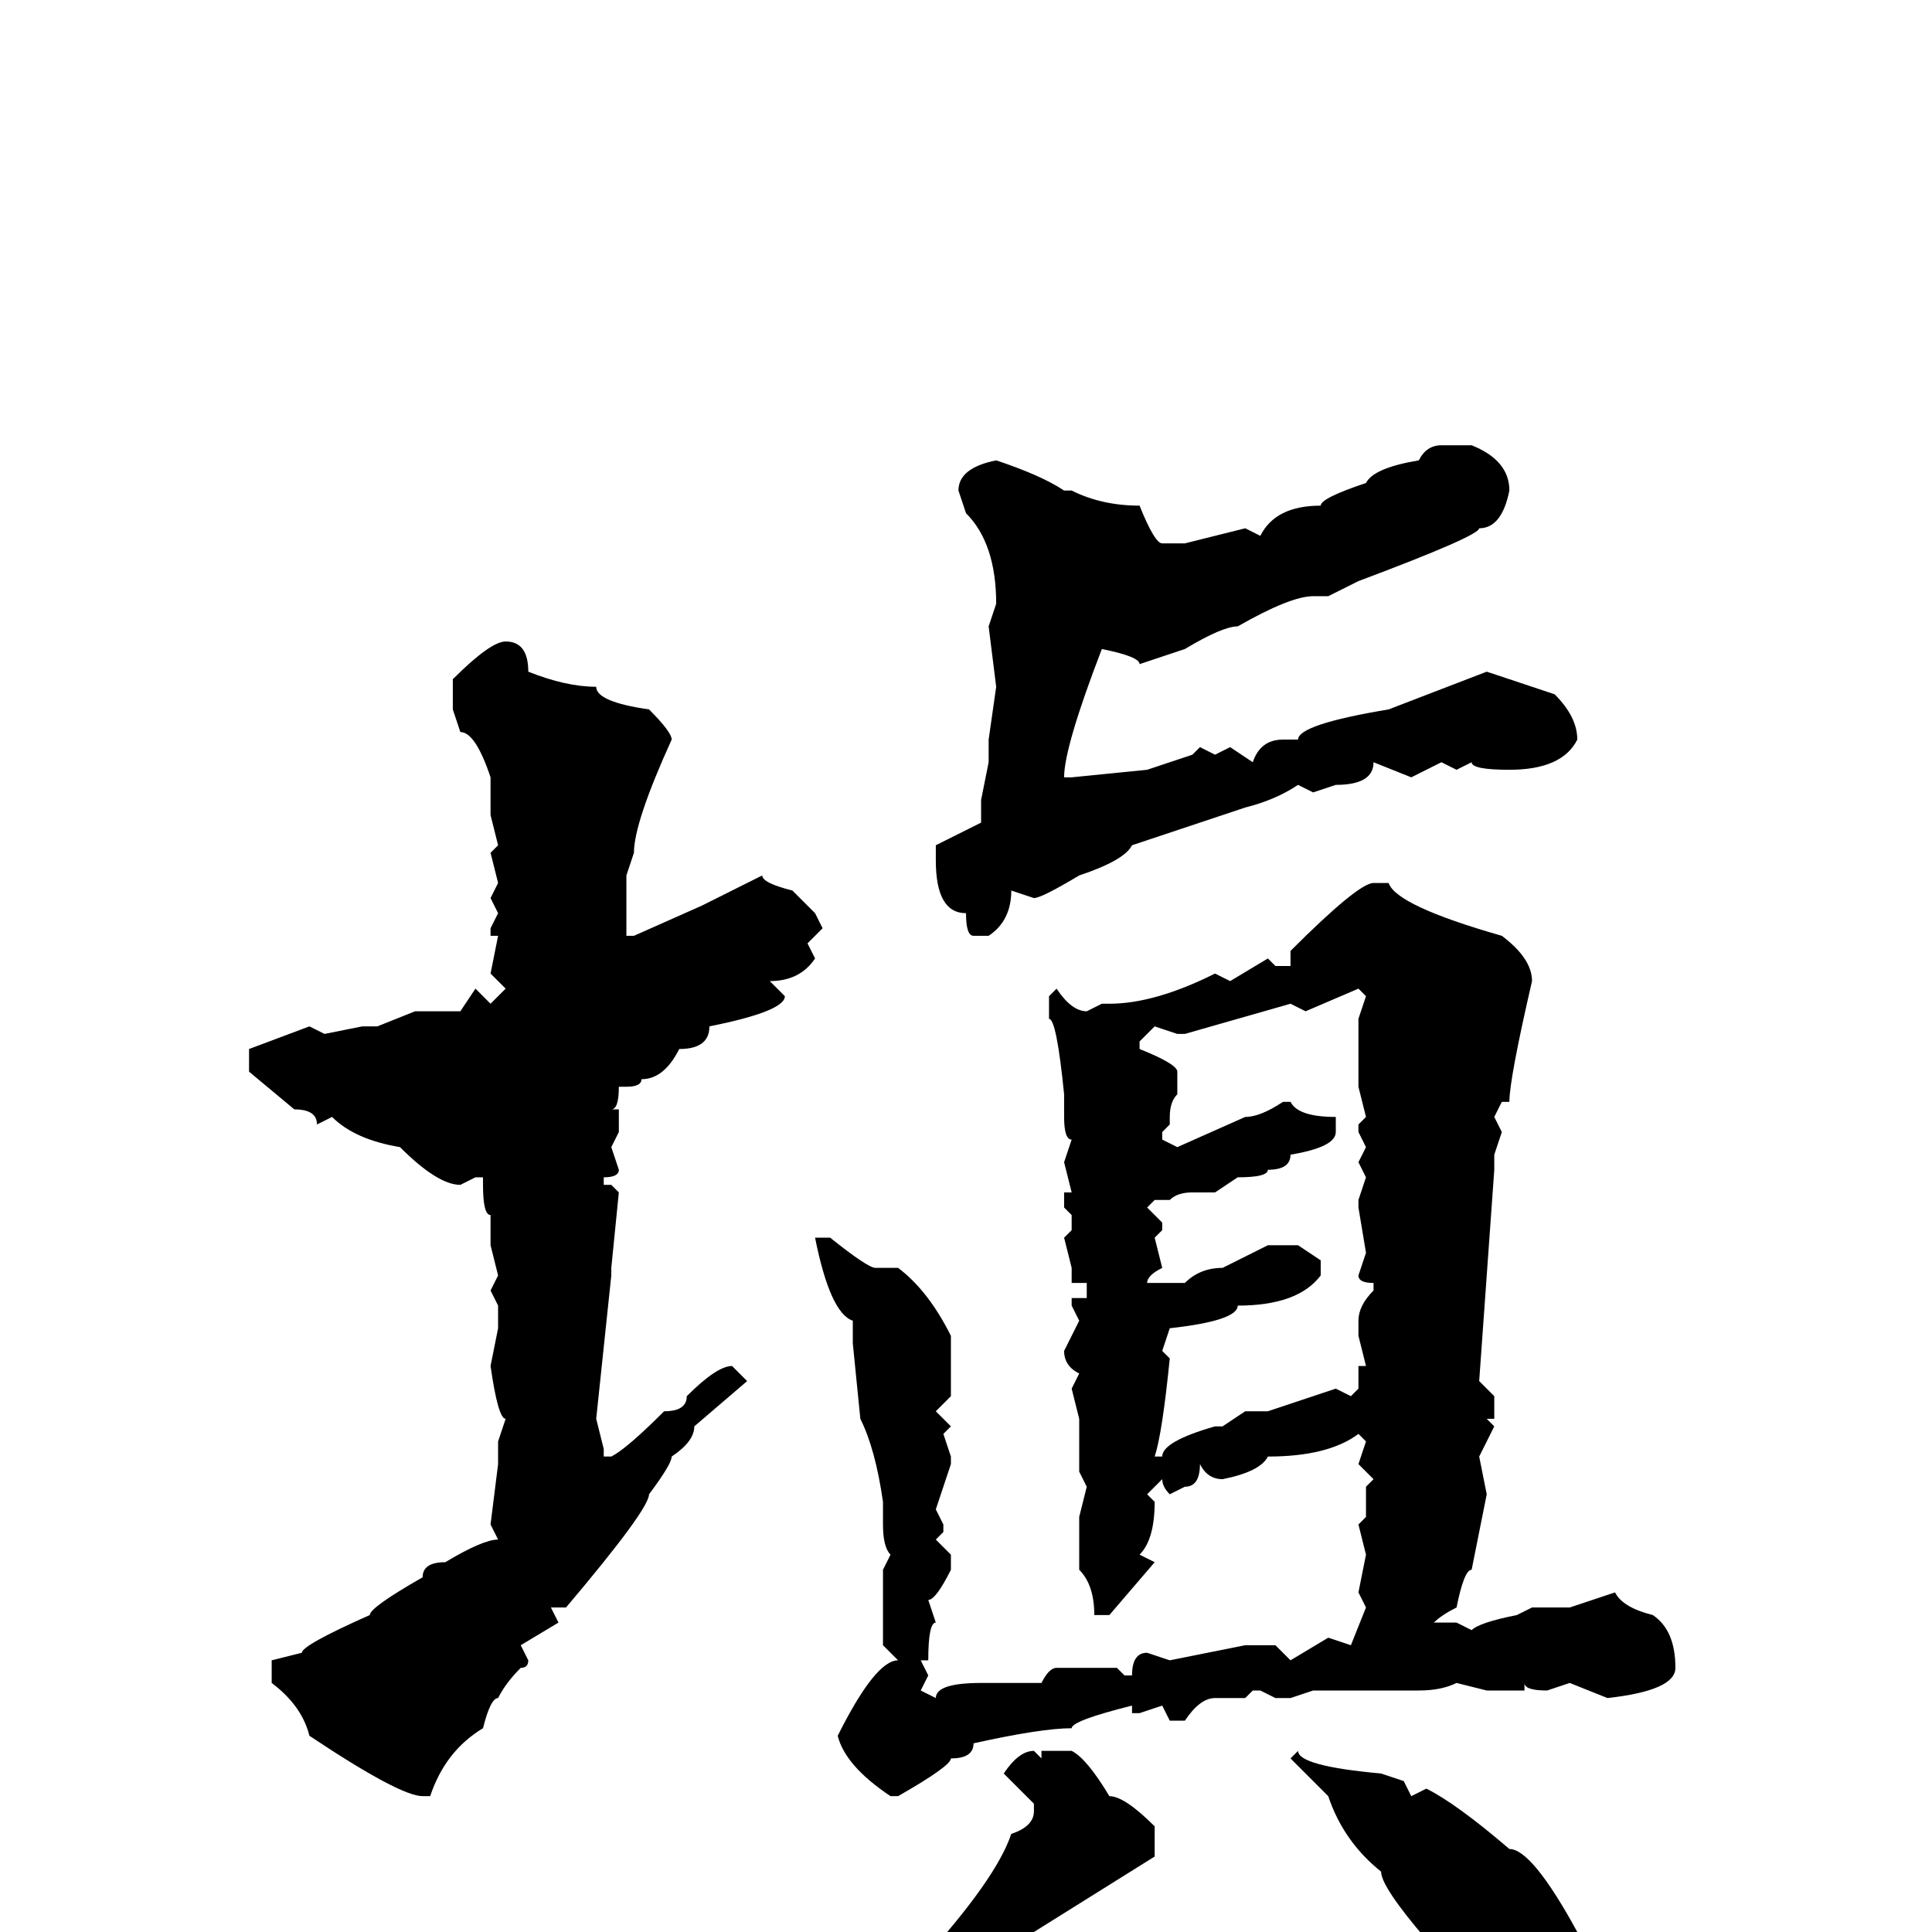 <svg xmlns="http://www.w3.org/2000/svg" viewBox="0 -256 256 256">
	<path fill="#000000" d="M191 -197H195Q200 -195 200 -191Q199 -186 196 -186Q196 -185 180 -179L176 -177H174Q171 -177 164 -173Q162 -173 157 -170L151 -168Q151 -169 146 -170Q141 -157 141 -153H142L152 -154L158 -156L159 -157L161 -156L163 -157L166 -155Q167 -158 170 -158H172Q172 -160 184 -162L197 -167L206 -164Q209 -161 209 -158Q207 -154 200 -154Q195 -154 195 -155L193 -154L191 -155L187 -153L182 -155Q182 -152 177 -152L174 -151L172 -152Q169 -150 165 -149L150 -144Q149 -142 143 -140Q138 -137 137 -137L134 -138Q134 -134 131 -132H129Q128 -132 128 -135Q124 -135 124 -142V-144L130 -147V-150L131 -155V-158L132 -165L131 -173L132 -176Q132 -184 128 -188L127 -191Q127 -194 132 -195Q138 -193 141 -191H142Q146 -189 151 -189Q153 -184 154 -184H157L165 -186L167 -185Q169 -189 175 -189Q175 -190 181 -192Q182 -194 188 -195Q189 -197 191 -197ZM67 -171Q70 -171 70 -167Q75 -165 79 -165Q79 -163 86 -162Q89 -159 89 -158Q84 -147 84 -143L83 -140V-136V-133V-132H84L93 -136L101 -140Q101 -139 105 -138L108 -135L109 -133L107 -131L108 -129Q106 -126 102 -126L104 -124Q104 -122 94 -120Q94 -117 90 -117Q88 -113 85 -113Q85 -112 83 -112H82Q82 -109 81 -109H82V-106L81 -104L82 -101Q82 -100 80 -100V-99H81L82 -98L81 -88V-87L79 -68L80 -64V-63H81Q83 -64 88 -69Q91 -69 91 -71Q95 -75 97 -75L99 -73L92 -67Q92 -65 89 -63Q89 -62 86 -58Q86 -56 75 -43H73L74 -41L69 -38L70 -36Q70 -35 69 -35Q67 -33 66 -31Q65 -31 64 -27Q59 -24 57 -18H56Q53 -18 41 -26Q40 -30 36 -33V-36L40 -37Q40 -38 49 -42Q49 -43 56 -47Q56 -49 59 -49Q64 -52 66 -52L65 -54L66 -62V-65L67 -68Q66 -68 65 -75L66 -80V-83L65 -85L66 -87L65 -91V-95Q64 -95 64 -99V-100H63L61 -99Q58 -99 53 -104Q47 -105 44 -108L42 -107Q42 -109 39 -109L33 -114V-117L41 -120L43 -119L48 -120H50L55 -122H61L63 -125L65 -123L67 -125L65 -127L66 -132H65V-133L66 -135L65 -137L66 -139L65 -143L66 -144L65 -148V-153Q63 -159 61 -159L60 -162V-166Q65 -171 67 -171ZM182 -139H184Q185 -136 199 -132Q203 -129 203 -126Q200 -113 200 -110H199L198 -108L199 -106L198 -103V-101L196 -73L198 -71V-68H197L198 -67L196 -63L197 -58L195 -48Q194 -48 193 -43Q191 -42 190 -41H191H193L195 -40Q196 -41 201 -42L203 -43H208L214 -45Q215 -43 219 -42Q222 -40 222 -35Q222 -32 213 -31L208 -33L205 -32Q202 -32 202 -33V-32H197L193 -33Q191 -32 188 -32H186H184H183H177H174L171 -31H169L167 -32H166L165 -31H163H161Q159 -31 157 -28H155L154 -30L151 -29H150V-30Q142 -28 142 -27Q138 -27 129 -25Q129 -23 126 -23Q126 -22 119 -18H118Q112 -22 111 -26Q116 -36 119 -36L117 -38V-48L118 -50Q117 -51 117 -54V-55V-57Q116 -64 114 -68L113 -78V-81Q110 -82 108 -92H109H110Q115 -88 116 -88H118H119Q123 -85 126 -79V-78V-74V-71L124 -69L126 -67L125 -66L126 -63V-62L124 -56L125 -54V-53L124 -52L126 -50V-48Q124 -44 123 -44L124 -41Q123 -41 123 -36H122L123 -34L122 -32L124 -31Q124 -33 130 -33H133H137H138Q139 -35 140 -35H141H142H143H146H148L149 -34H150Q150 -37 152 -37L155 -36L165 -38H166H169L171 -36L176 -39L179 -38L181 -43L180 -45L181 -50L180 -54L181 -55V-59L182 -60L180 -62L181 -65L180 -66Q176 -63 168 -63Q167 -61 162 -60Q160 -60 159 -62Q159 -59 157 -59L155 -58Q154 -59 154 -60L152 -58L153 -57Q153 -52 151 -50L153 -49L147 -42H145Q145 -46 143 -48V-49V-50V-54V-55L144 -59L143 -61V-68L142 -72L143 -74Q141 -75 141 -77L143 -81L142 -83V-84H144V-86H142V-87V-88L141 -92L142 -93V-95L141 -96V-98H142L141 -102L142 -105Q141 -105 141 -108V-111Q140 -121 139 -121V-124L140 -125Q142 -122 144 -122L146 -123H147Q153 -123 161 -127L163 -126L168 -129L169 -128H171V-130Q180 -139 182 -139ZM173 -122L171 -123L157 -119H156L153 -120L151 -118V-117Q156 -115 156 -114V-113V-111Q155 -110 155 -108V-107L154 -106V-105L156 -104L165 -108Q167 -108 170 -110H171Q172 -108 177 -108V-106Q177 -104 171 -103Q171 -101 168 -101Q168 -100 164 -100L161 -98H158Q156 -98 155 -97H153L152 -96L154 -94V-93L153 -92L154 -88Q152 -87 152 -86H153H155H157Q159 -88 162 -88L168 -91H172L175 -89V-87Q172 -83 164 -83Q164 -81 155 -80L154 -77L155 -76Q154 -66 153 -63H154Q154 -65 161 -67H162L165 -69H168L177 -72L179 -71L180 -72V-74V-75H181L180 -79V-81Q180 -83 182 -85V-86Q180 -86 180 -87L181 -90L180 -96V-97L181 -100L180 -102L181 -104L180 -106V-107L181 -108L180 -112V-121L181 -124L180 -125ZM137 -24L138 -23V-24H142Q144 -23 147 -18Q149 -18 153 -14V-10L137 0Q131 4 127 6Q127 9 111 16Q110 16 108 18H107L105 16V15Q105 14 114 11Q114 10 119 7L122 4Q132 -7 134 -13Q137 -14 137 -16V-17L133 -21Q135 -24 137 -24ZM172 -24Q172 -22 183 -21L186 -20L187 -18L189 -19Q193 -17 200 -11Q203 -11 209 0L211 7L209 11L210 13Q207 21 203 21Q197 21 193 9Q192 9 189 1Q183 -6 183 -8Q178 -12 176 -18L171 -23Z"/>
</svg>